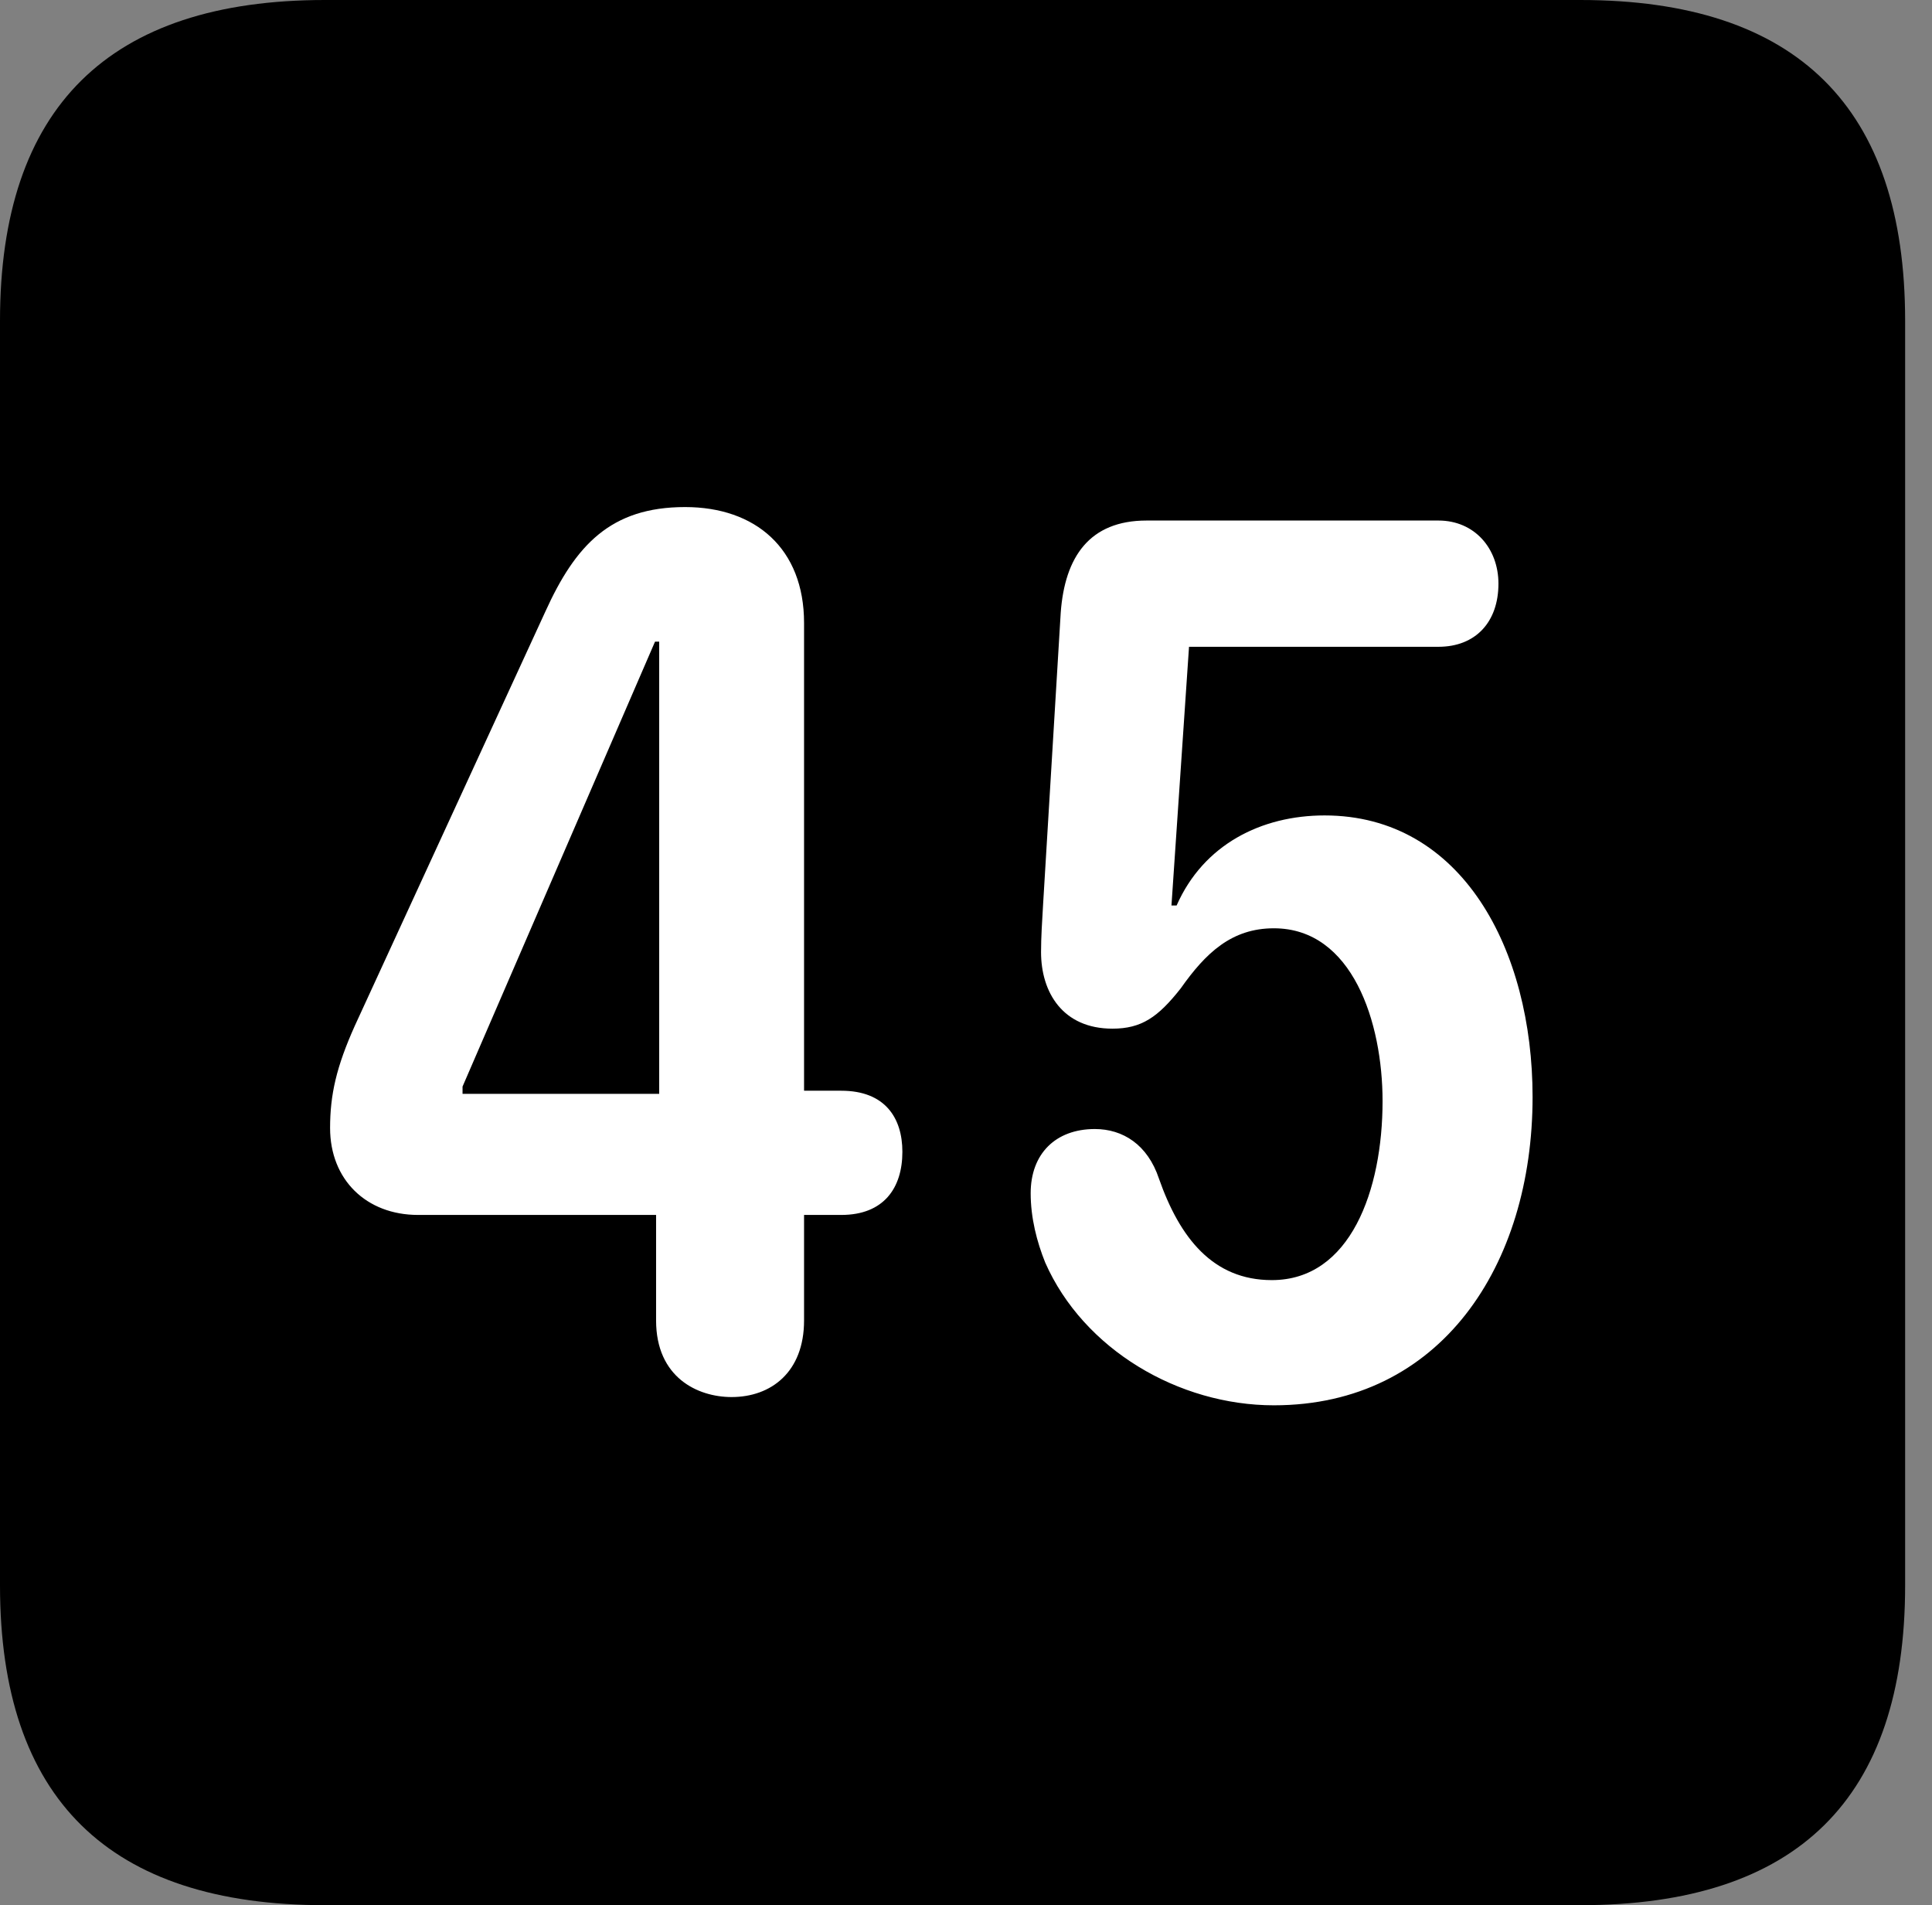 <svg version="1.1" xmlns="http://www.w3.org/2000/svg" xmlns:xlink="http://www.w3.org/1999/xlink" viewBox="0 0 25.525 25.17">
 <rect x="0" y="0" width="25.525" height="25.17" fill="#808080" stroke="none"/>
 <g>
  
  <path d="M4.293 25.17L20.877 25.17C23.748 25.17 25.17 23.762 25.17 20.945L25.17 4.238C25.17 1.422 23.748 0 20.877 0L4.293 0C1.436 0 0 1.422 0 4.238L0 20.945C0 23.762 1.436 25.17 4.293 25.17Z" style="fill:hsl(0 0 0/0.85)"></path>
  <path d="M9.666 18.457C9.215 18.457 8.668 18.197 8.668 17.445L8.668 16.051L5.523 16.051C4.84 16.051 4.361 15.586 4.361 14.902C4.361 14.465 4.443 14.096 4.689 13.549L7.205 8.08C7.602 7.205 8.066 6.699 9.051 6.699C9.98 6.699 10.623 7.246 10.623 8.23L10.623 14.41L11.115 14.41C11.69 14.41 11.922 14.766 11.922 15.217C11.922 15.695 11.676 16.051 11.115 16.051L10.623 16.051L10.623 17.445C10.623 18.129 10.185 18.457 9.666 18.457ZM8.709 14.451L8.709 8.477L8.654 8.477L6.111 14.355L6.111 14.451ZM16.83 18.566C15.572 18.566 14.315 17.828 13.809 16.68C13.699 16.406 13.617 16.092 13.617 15.764C13.617 15.244 13.945 14.916 14.465 14.916C14.834 14.916 15.162 15.121 15.312 15.572C15.586 16.352 16.023 16.912 16.803 16.912C17.842 16.912 18.266 15.723 18.266 14.547C18.266 13.508 17.869 12.264 16.83 12.264C16.27 12.264 15.928 12.592 15.6 13.057C15.299 13.44 15.08 13.59 14.697 13.59C14.041 13.59 13.754 13.111 13.754 12.578C13.754 12.387 13.768 12.168 13.781 11.949L14.014 8.094C14.068 7.355 14.396 6.877 15.148 6.877L19.004 6.877C19.482 6.877 19.797 7.246 19.797 7.711C19.797 8.217 19.496 8.545 19.004 8.545L15.709 8.545L15.477 11.963L15.545 11.963C15.9 11.156 16.666 10.773 17.5 10.773C19.318 10.773 20.248 12.551 20.248 14.492C20.248 16.721 19.031 18.566 16.83 18.566Z" style="fill:white"></path>
 </g>
</svg>